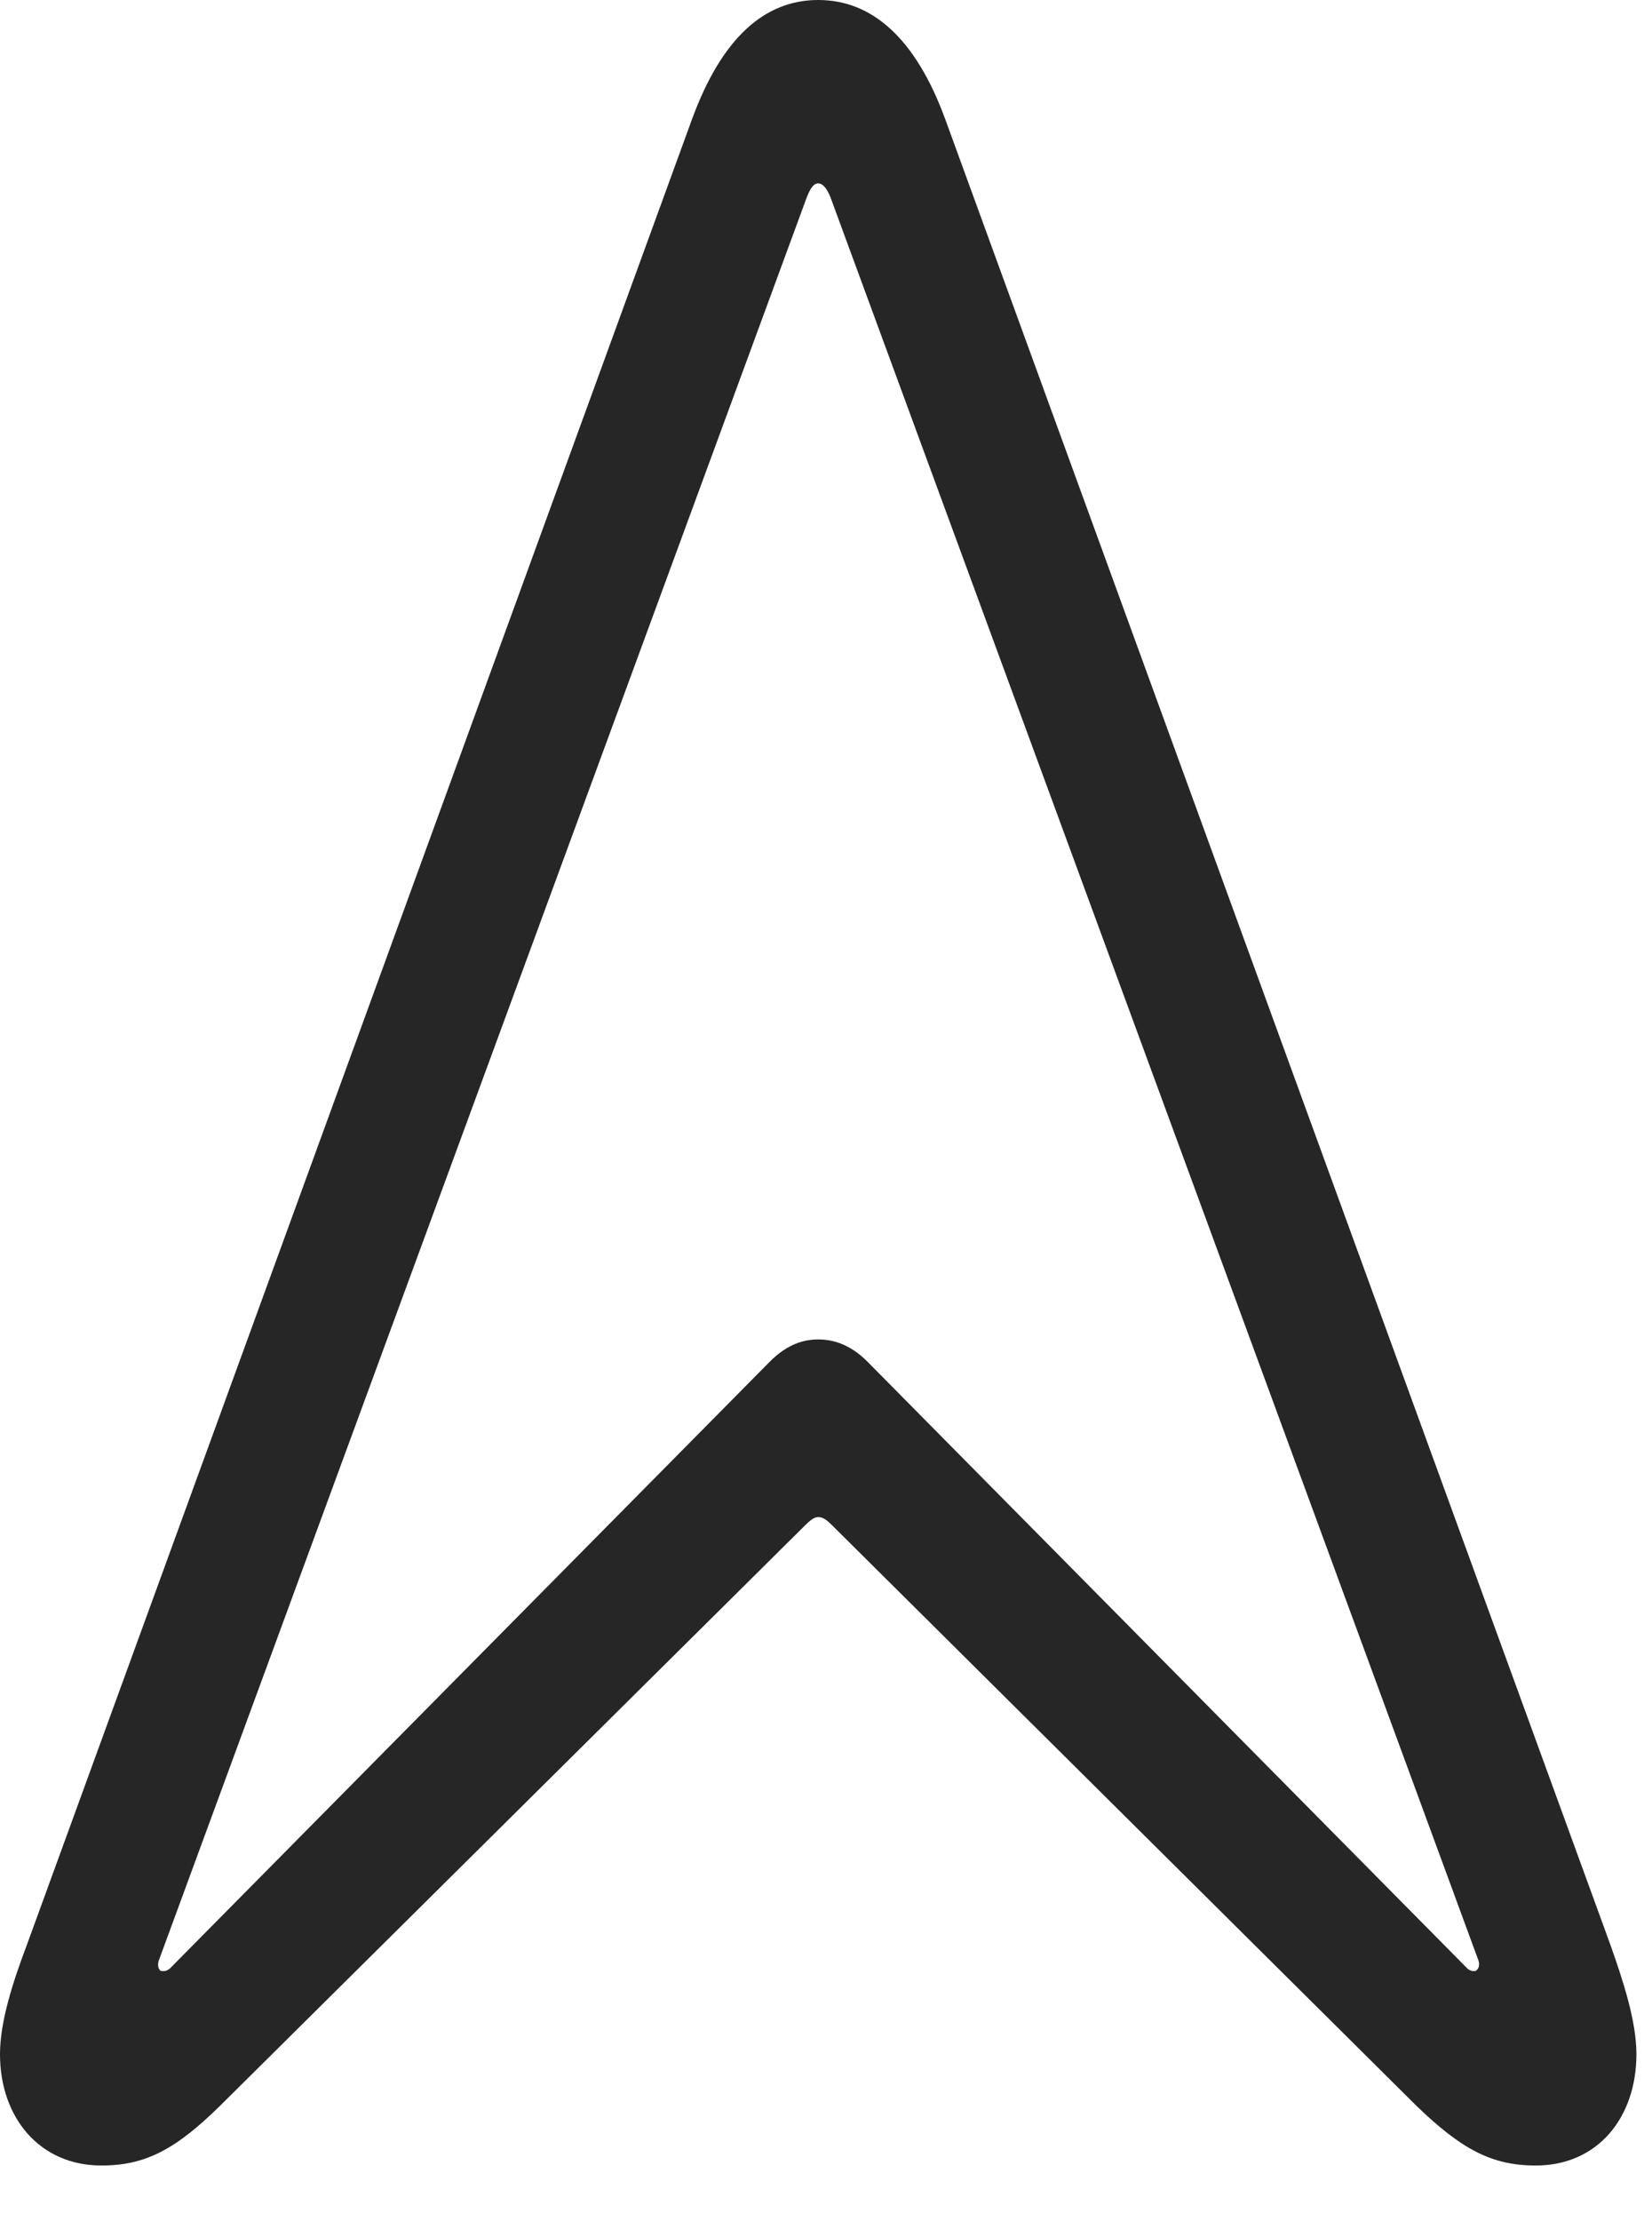 <?xml version="1.0" encoding="UTF-8"?>
<!--Generator: Apple Native CoreSVG 326-->
<!DOCTYPE svg
PUBLIC "-//W3C//DTD SVG 1.1//EN"
       "http://www.w3.org/Graphics/SVG/1.1/DTD/svg11.dtd">
<svg version="1.1" xmlns="http://www.w3.org/2000/svg" xmlns:xlink="http://www.w3.org/1999/xlink" viewBox="0 0 39.434 52.988">
 <g>
  <rect height="52.988" opacity="0" width="39.434" x="0" y="0"/>
  <path d="M2.422 51.66C3.477 51.66 4.199 51.27 5.254 50.234L19.219 36.387C19.336 36.27 19.434 36.191 19.531 36.191C19.648 36.191 19.746 36.27 19.863 36.387L33.809 50.234C34.883 51.27 35.605 51.66 36.66 51.66C38.145 51.66 39.062 50.508 39.062 49.004C39.062 48.223 38.75 47.266 38.438 46.387L22.559 2.832C21.855 0.918 20.82 0 19.531 0C18.242 0 17.227 0.918 16.523 2.832L0.645 46.387C0.312 47.266 0 48.223 0 49.004C0 50.508 0.938 51.66 2.422 51.66ZM3.828 47.012C3.77 46.953 3.75 46.855 3.809 46.719L19.258 4.707C19.336 4.512 19.414 4.375 19.531 4.375C19.648 4.375 19.746 4.512 19.824 4.707L35.273 46.719C35.332 46.855 35.312 46.953 35.234 47.012C35.195 47.031 35.098 47.031 35.02 46.953L20.703 32.48C20.293 32.07 19.883 31.953 19.531 31.953C19.18 31.953 18.789 32.07 18.379 32.48L4.062 46.953C3.984 47.031 3.887 47.031 3.828 47.012Z" fill="black" fill-opacity="0.85"/>
 </g>
</svg>
